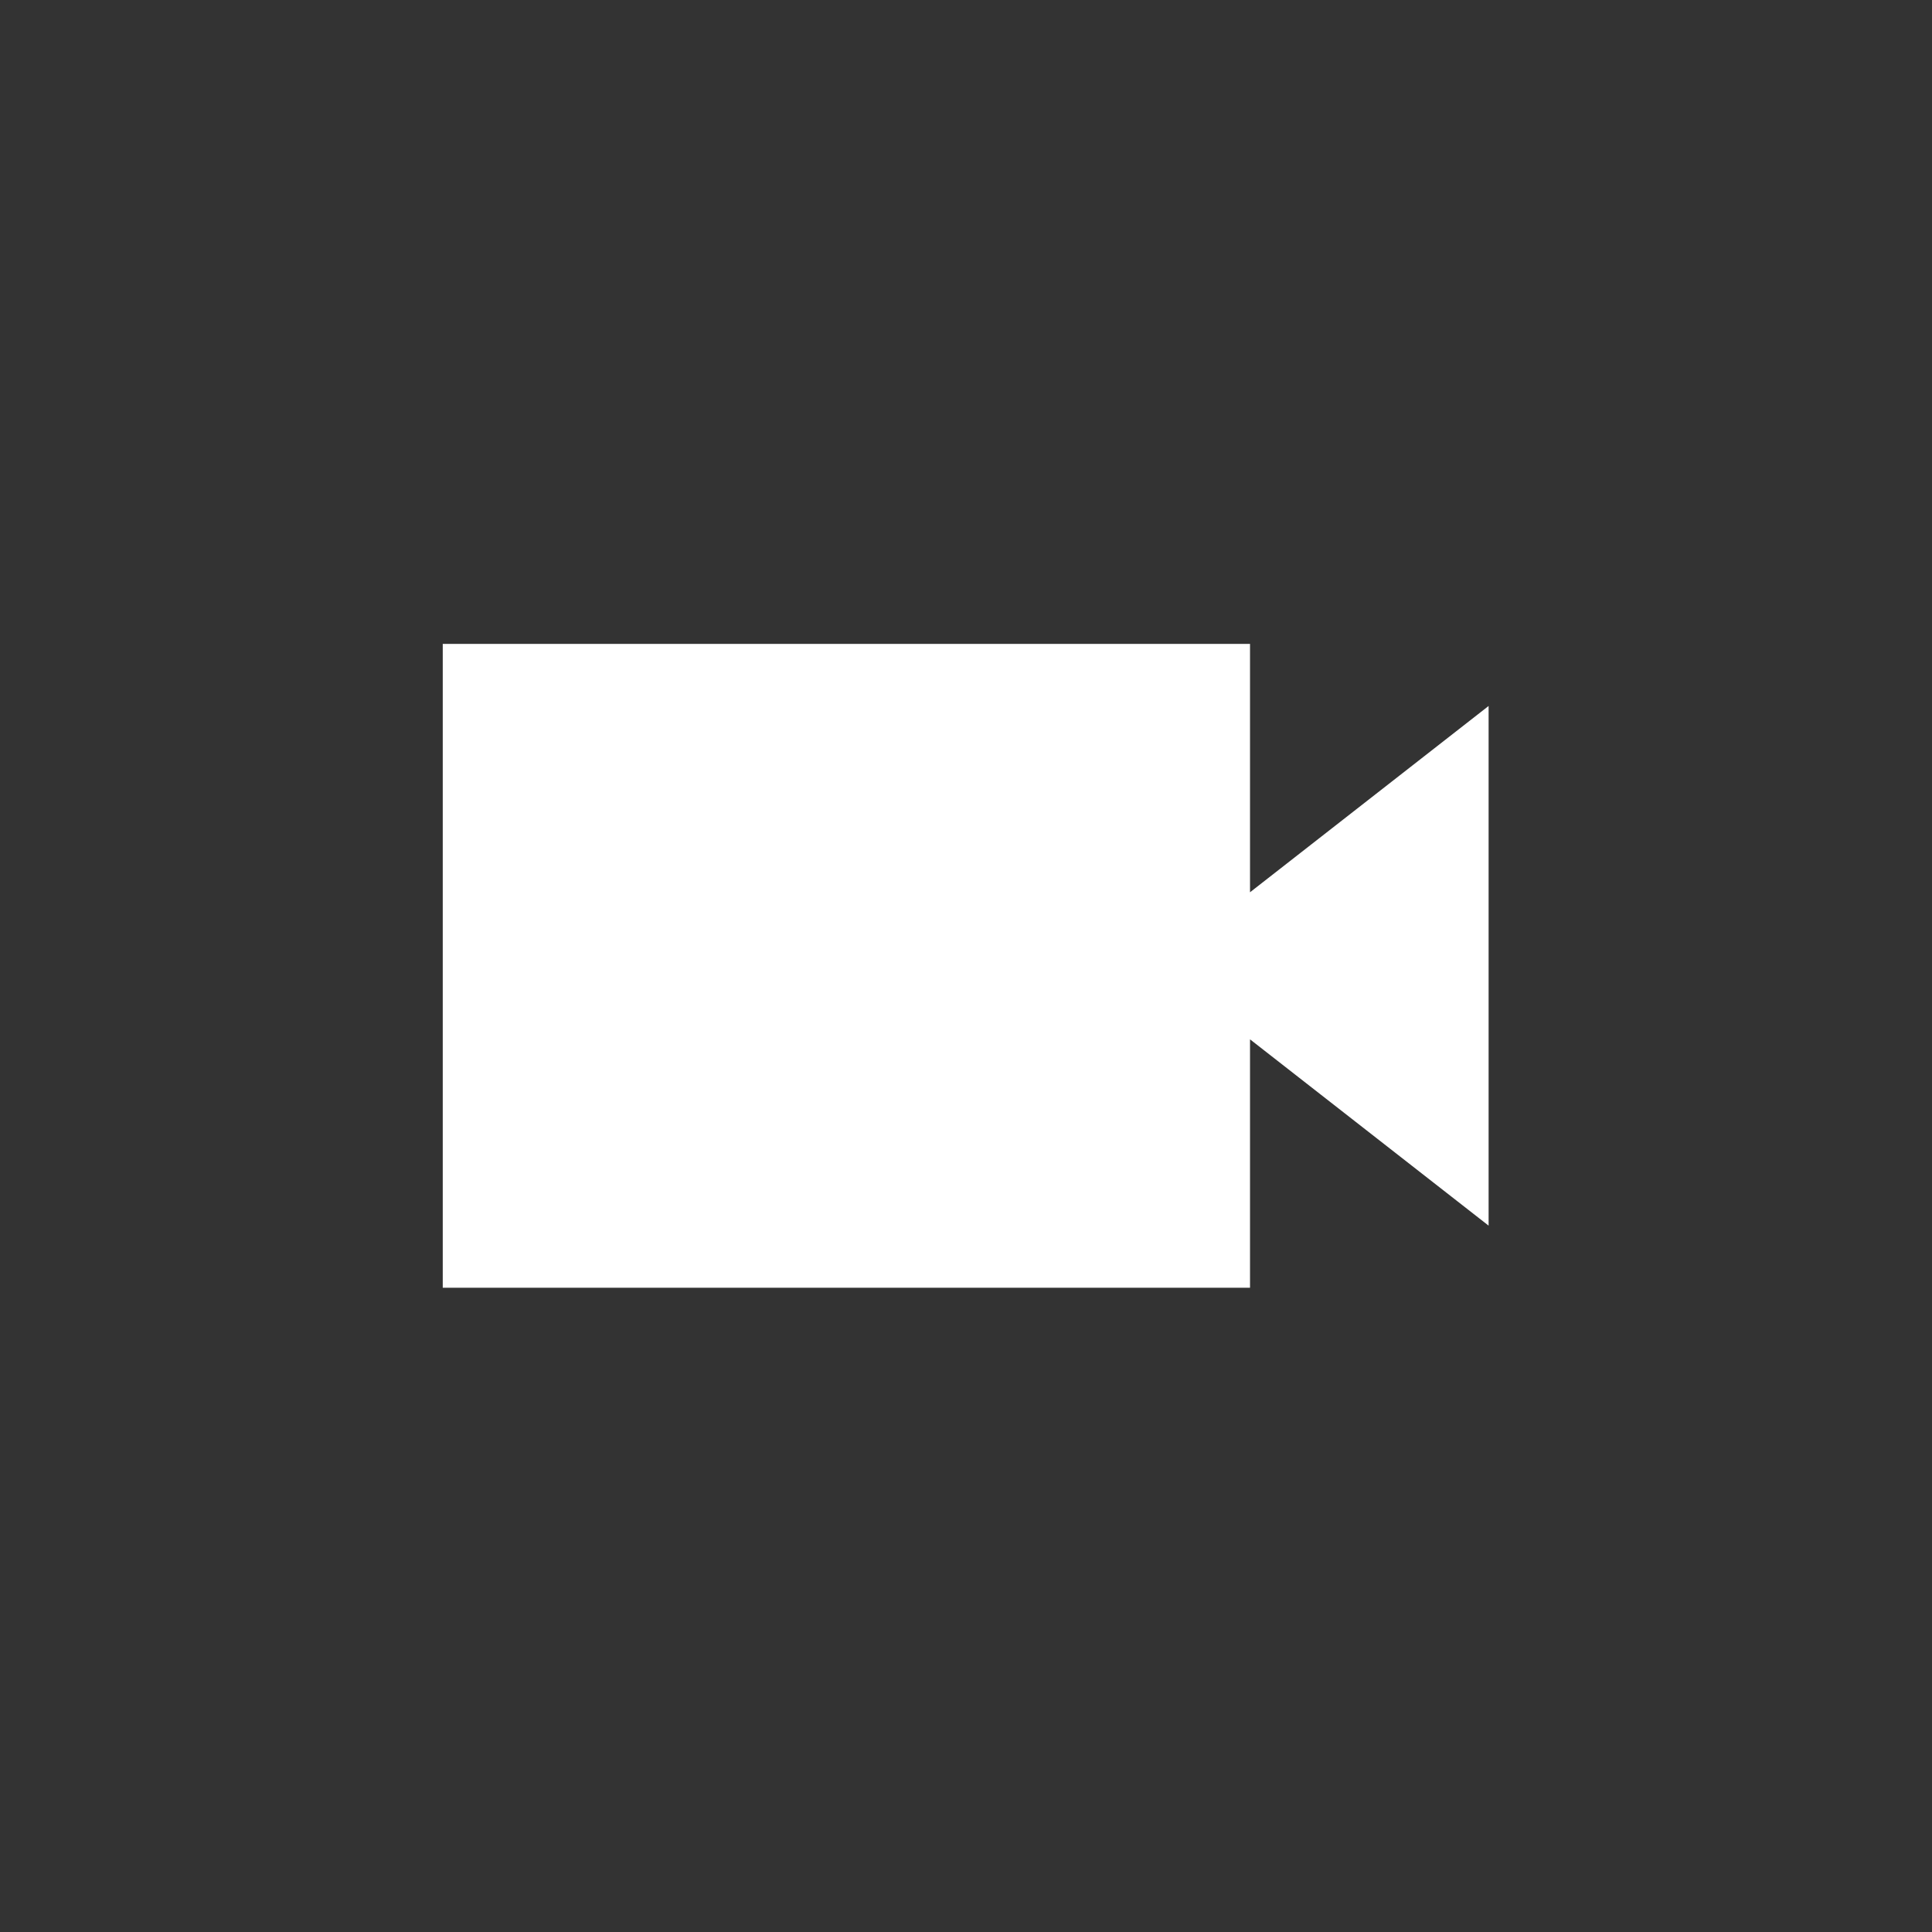 <?xml version="1.0" encoding="utf-8"?>
<svg xmlns="http://www.w3.org/2000/svg" height="48" width="48" viewBox="0 0 48 48">
  <rect x="0" y="0" width="48" height="48" fill="#333333" stroke="none"/>
  <g>
    <path id="path1" transform="rotate(0,24,24) translate(11,15.997) scale(0.812,0.812)  " fill="#FFFFFF" d="M0,0L24.7,0 24.7,7.6 32,1.9 32,17.8 24.7,12.1 24.7,19.7 0,19.7z" />
  </g>
</svg>

